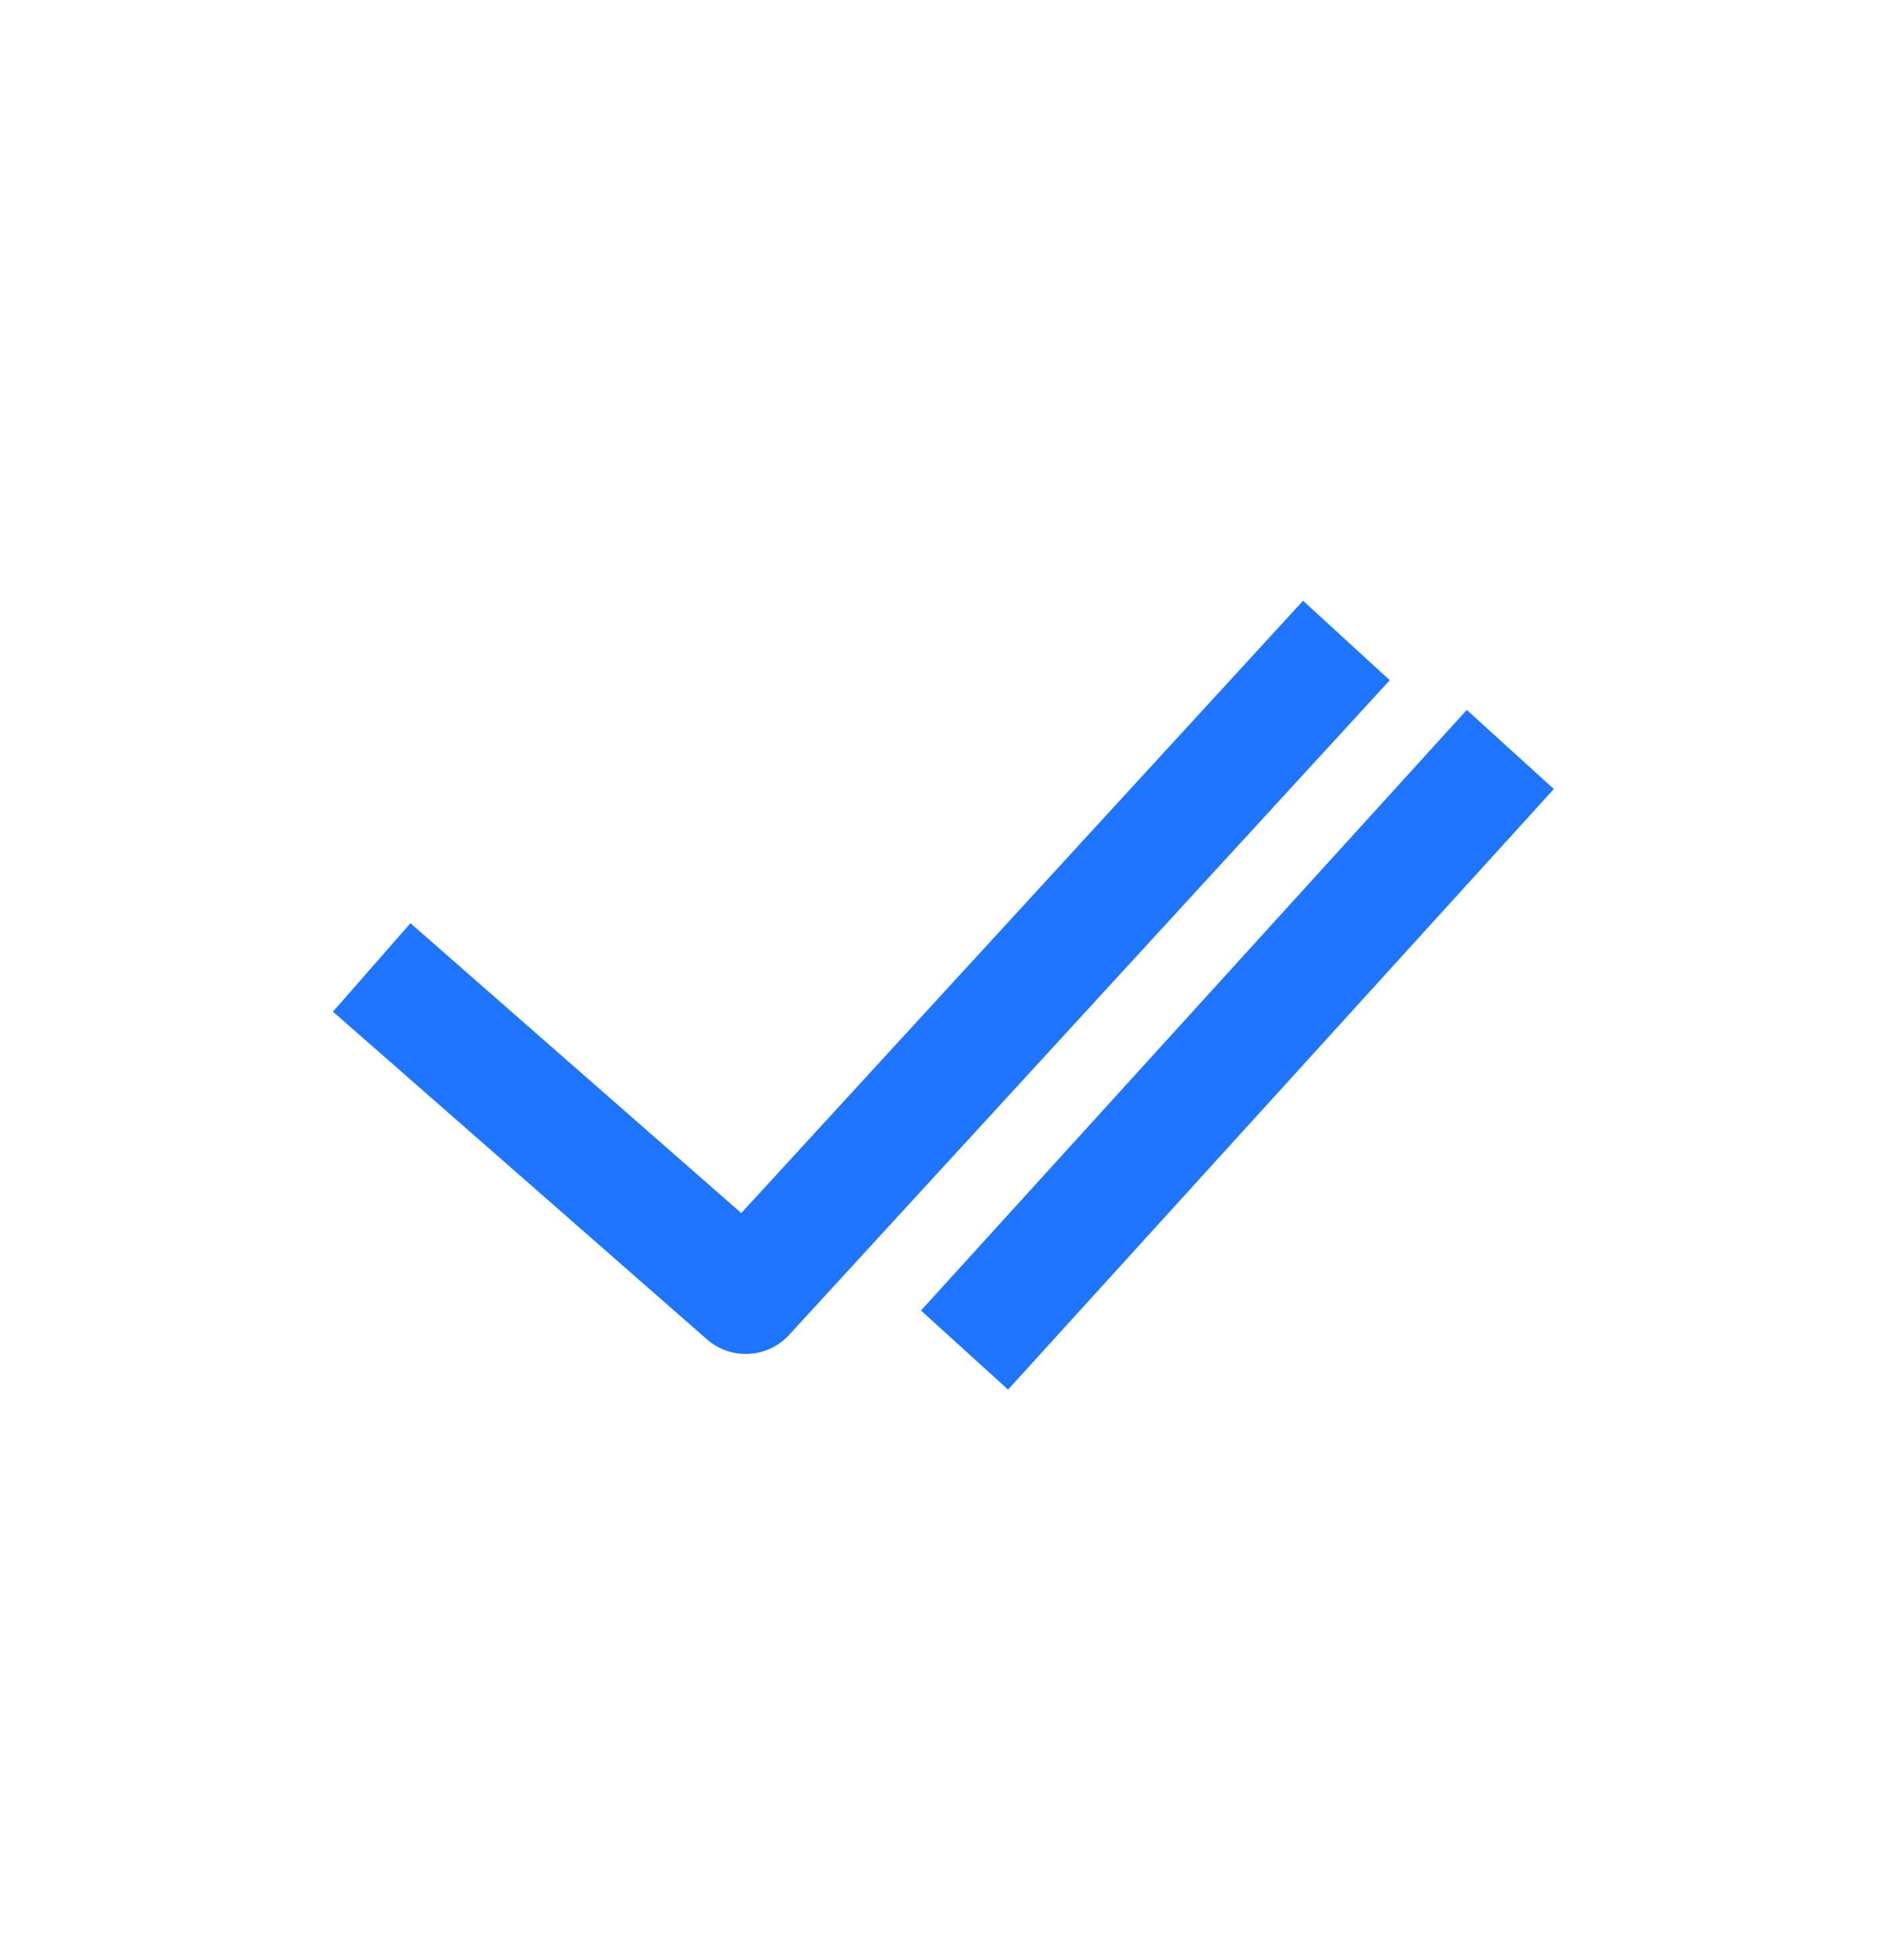 <svg width="24" height="25" viewBox="0 0 24 25" fill="none" xmlns="http://www.w3.org/2000/svg">
<path d="M4.74 12.339L9.51 16.519L17.17 8.169M12.3 17.219L19.26 9.559" stroke="#1F75FF" stroke-width="1.5" stroke-linejoin="round"/>
</svg>

